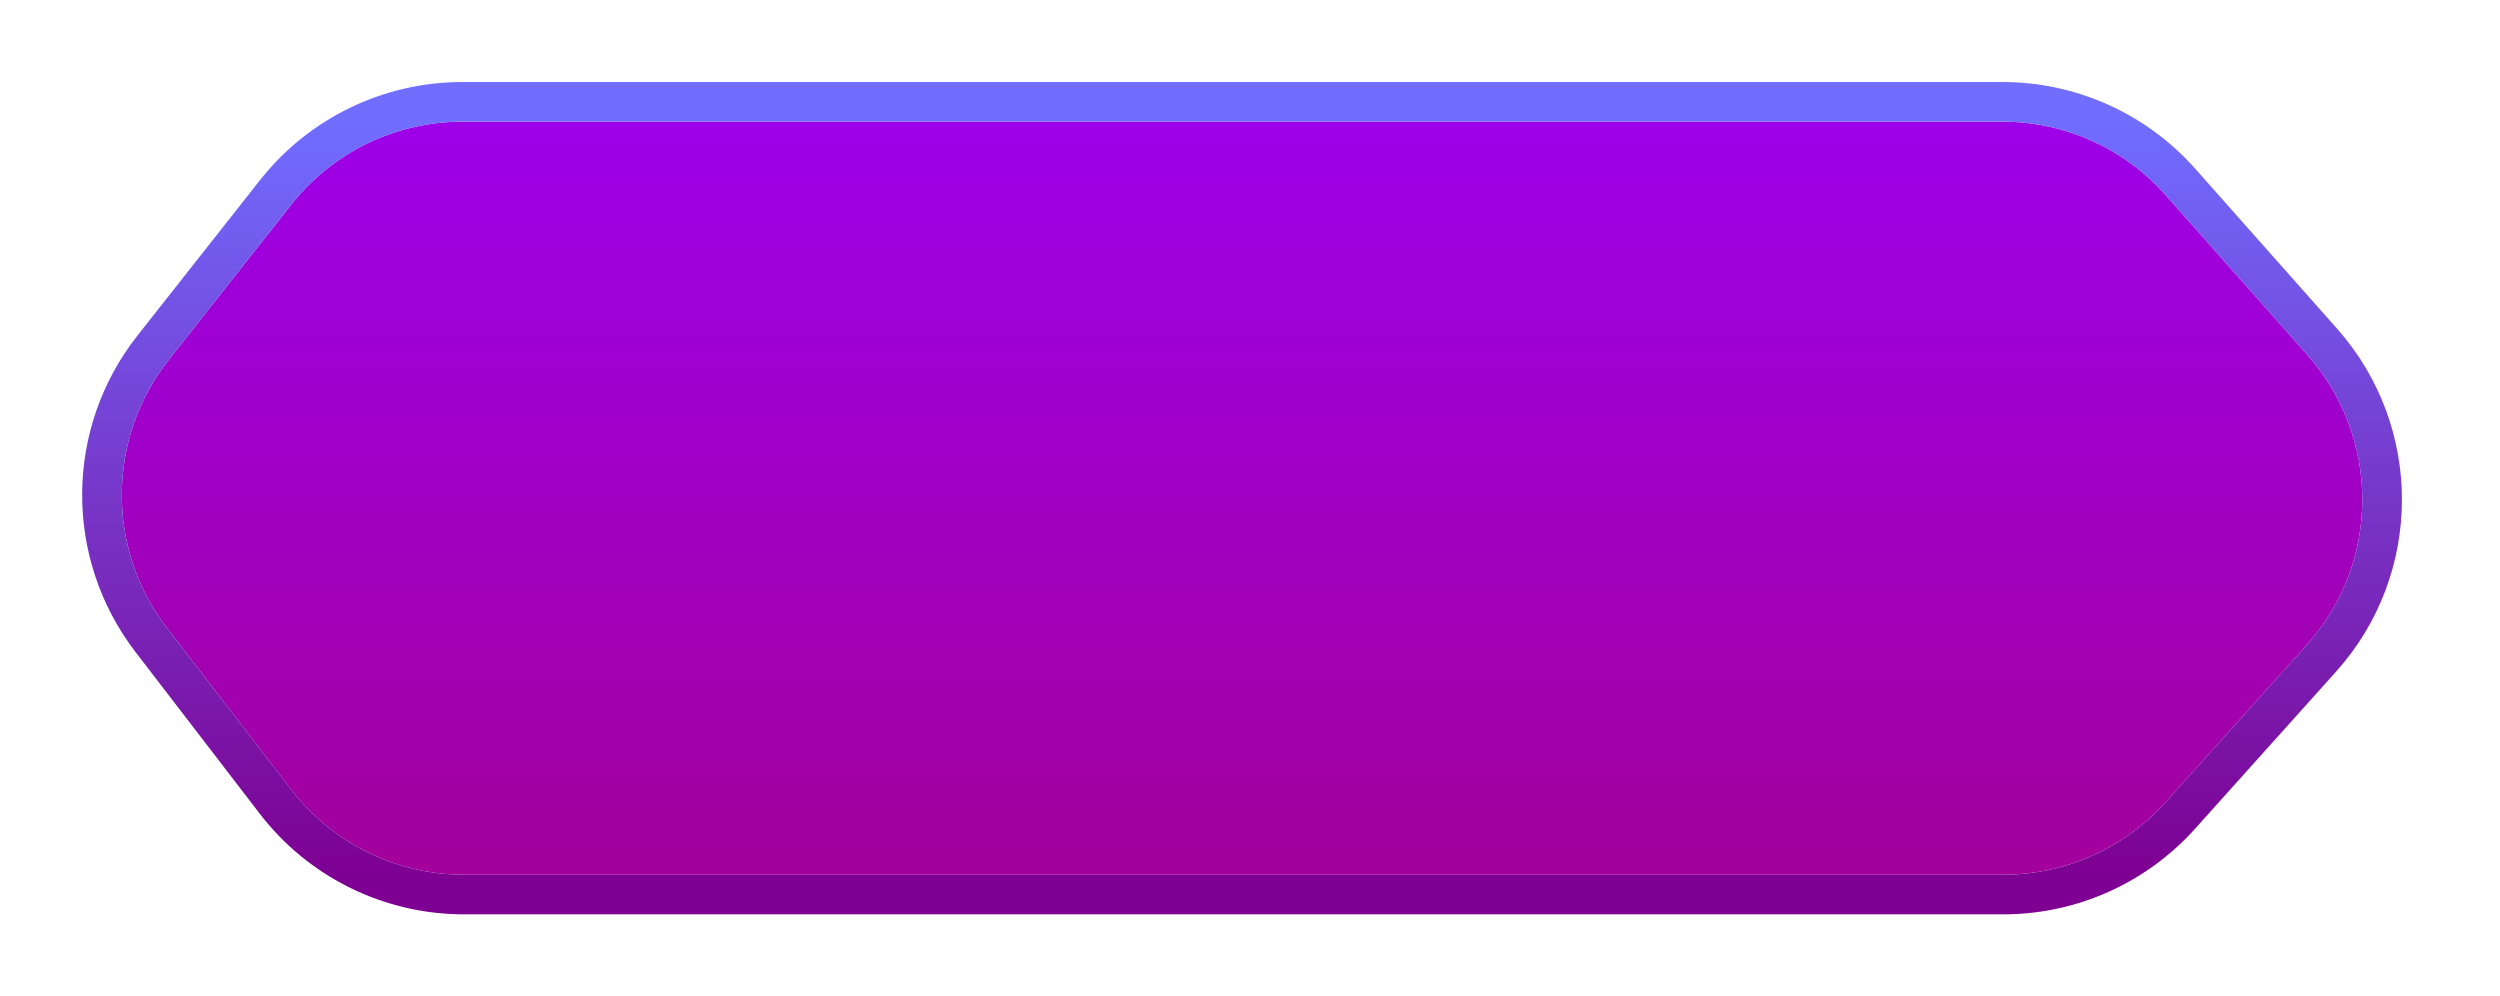<svg width="118" height="47" viewBox="0 0 118 47" fill="none" xmlns="http://www.w3.org/2000/svg">
<g filter="url(#filter0_dii_37_37)">
<path d="M13.742 5.919C15.693 3.444 18.67 2 21.821 2H94.517C97.46 2 100.262 3.26 102.215 5.462L108.909 13.011C112.38 16.925 112.362 22.819 108.868 26.711L102.211 34.128C100.259 36.302 97.475 37.544 94.554 37.544H21.901C18.705 37.544 15.69 36.059 13.742 33.524L7.879 25.893C5.01 22.158 5.042 16.952 7.958 13.253L13.742 5.919Z" fill="url(#paint0_linear_37_37)"/>
<path d="M21.821 1.065C18.384 1.065 15.136 2.64 13.007 5.339L7.224 12.674C4.043 16.709 4.007 22.388 7.137 26.462L13.001 34.094C15.125 36.859 18.414 38.48 21.901 38.48H94.554C97.741 38.48 100.778 37.125 102.907 34.753L109.564 27.336C113.376 23.09 113.395 16.66 109.609 12.391L102.915 4.842C100.785 2.44 97.728 1.065 94.517 1.065H21.821Z" stroke="url(#paint1_linear_37_37)" stroke-width="1.871"/>
</g>
<defs>
<filter id="filter0_dii_37_37" x="0.137" y="-1.742" width="116.976" height="48.64" filterUnits="userSpaceOnUse" color-interpolation-filters="sRGB">
<feFlood flood-opacity="0" result="BackgroundImageFix"/>
<feColorMatrix in="SourceAlpha" type="matrix" values="0 0 0 0 0 0 0 0 0 0 0 0 0 0 0 0 0 0 127 0" result="hardAlpha"/>
<feOffset dy="3.742"/>
<feGaussianBlur stdDeviation="1.871"/>
<feComposite in2="hardAlpha" operator="out"/>
<feColorMatrix type="matrix" values="0 0 0 0 0 0 0 0 0 0 0 0 0 0 0 0 0 0 0.25 0"/>
<feBlend mode="normal" in2="BackgroundImageFix" result="effect1_dropShadow_37_37"/>
<feBlend mode="normal" in="SourceGraphic" in2="effect1_dropShadow_37_37" result="shape"/>
<feColorMatrix in="SourceAlpha" type="matrix" values="0 0 0 0 0 0 0 0 0 0 0 0 0 0 0 0 0 0 127 0" result="hardAlpha"/>
<feOffset dy="4.677"/>
<feGaussianBlur stdDeviation="1.403"/>
<feComposite in2="hardAlpha" operator="arithmetic" k2="-1" k3="1"/>
<feColorMatrix type="matrix" values="0 0 0 0 0 0 0 0 0 0 0 0 0 0 0 0 0 0 0.25 0"/>
<feBlend mode="normal" in2="shape" result="effect2_innerShadow_37_37"/>
<feColorMatrix in="SourceAlpha" type="matrix" values="0 0 0 0 0 0 0 0 0 0 0 0 0 0 0 0 0 0 127 0" result="hardAlpha"/>
<feOffset dy="-4.677"/>
<feGaussianBlur stdDeviation="0.935"/>
<feComposite in2="hardAlpha" operator="arithmetic" k2="-1" k3="1"/>
<feColorMatrix type="matrix" values="0 0 0 0 1 0 0 0 0 1 0 0 0 0 1 0 0 0 0.43 0"/>
<feBlend mode="normal" in2="effect2_innerShadow_37_37" result="effect3_innerShadow_37_37"/>
</filter>
<linearGradient id="paint0_linear_37_37" x1="57.988" y1="2" x2="57.988" y2="37.544" gradientUnits="userSpaceOnUse">
<stop stop-color="#9E00E9"/>
<stop offset="1" stop-color="#A3009C"/>
</linearGradient>
<linearGradient id="paint1_linear_37_37" x1="59" y1="2" x2="59" y2="37.544" gradientUnits="userSpaceOnUse">
<stop stop-color="#706DFF"/>
<stop offset="1" stop-color="#7D0092"/>
</linearGradient>
</defs>
</svg>
